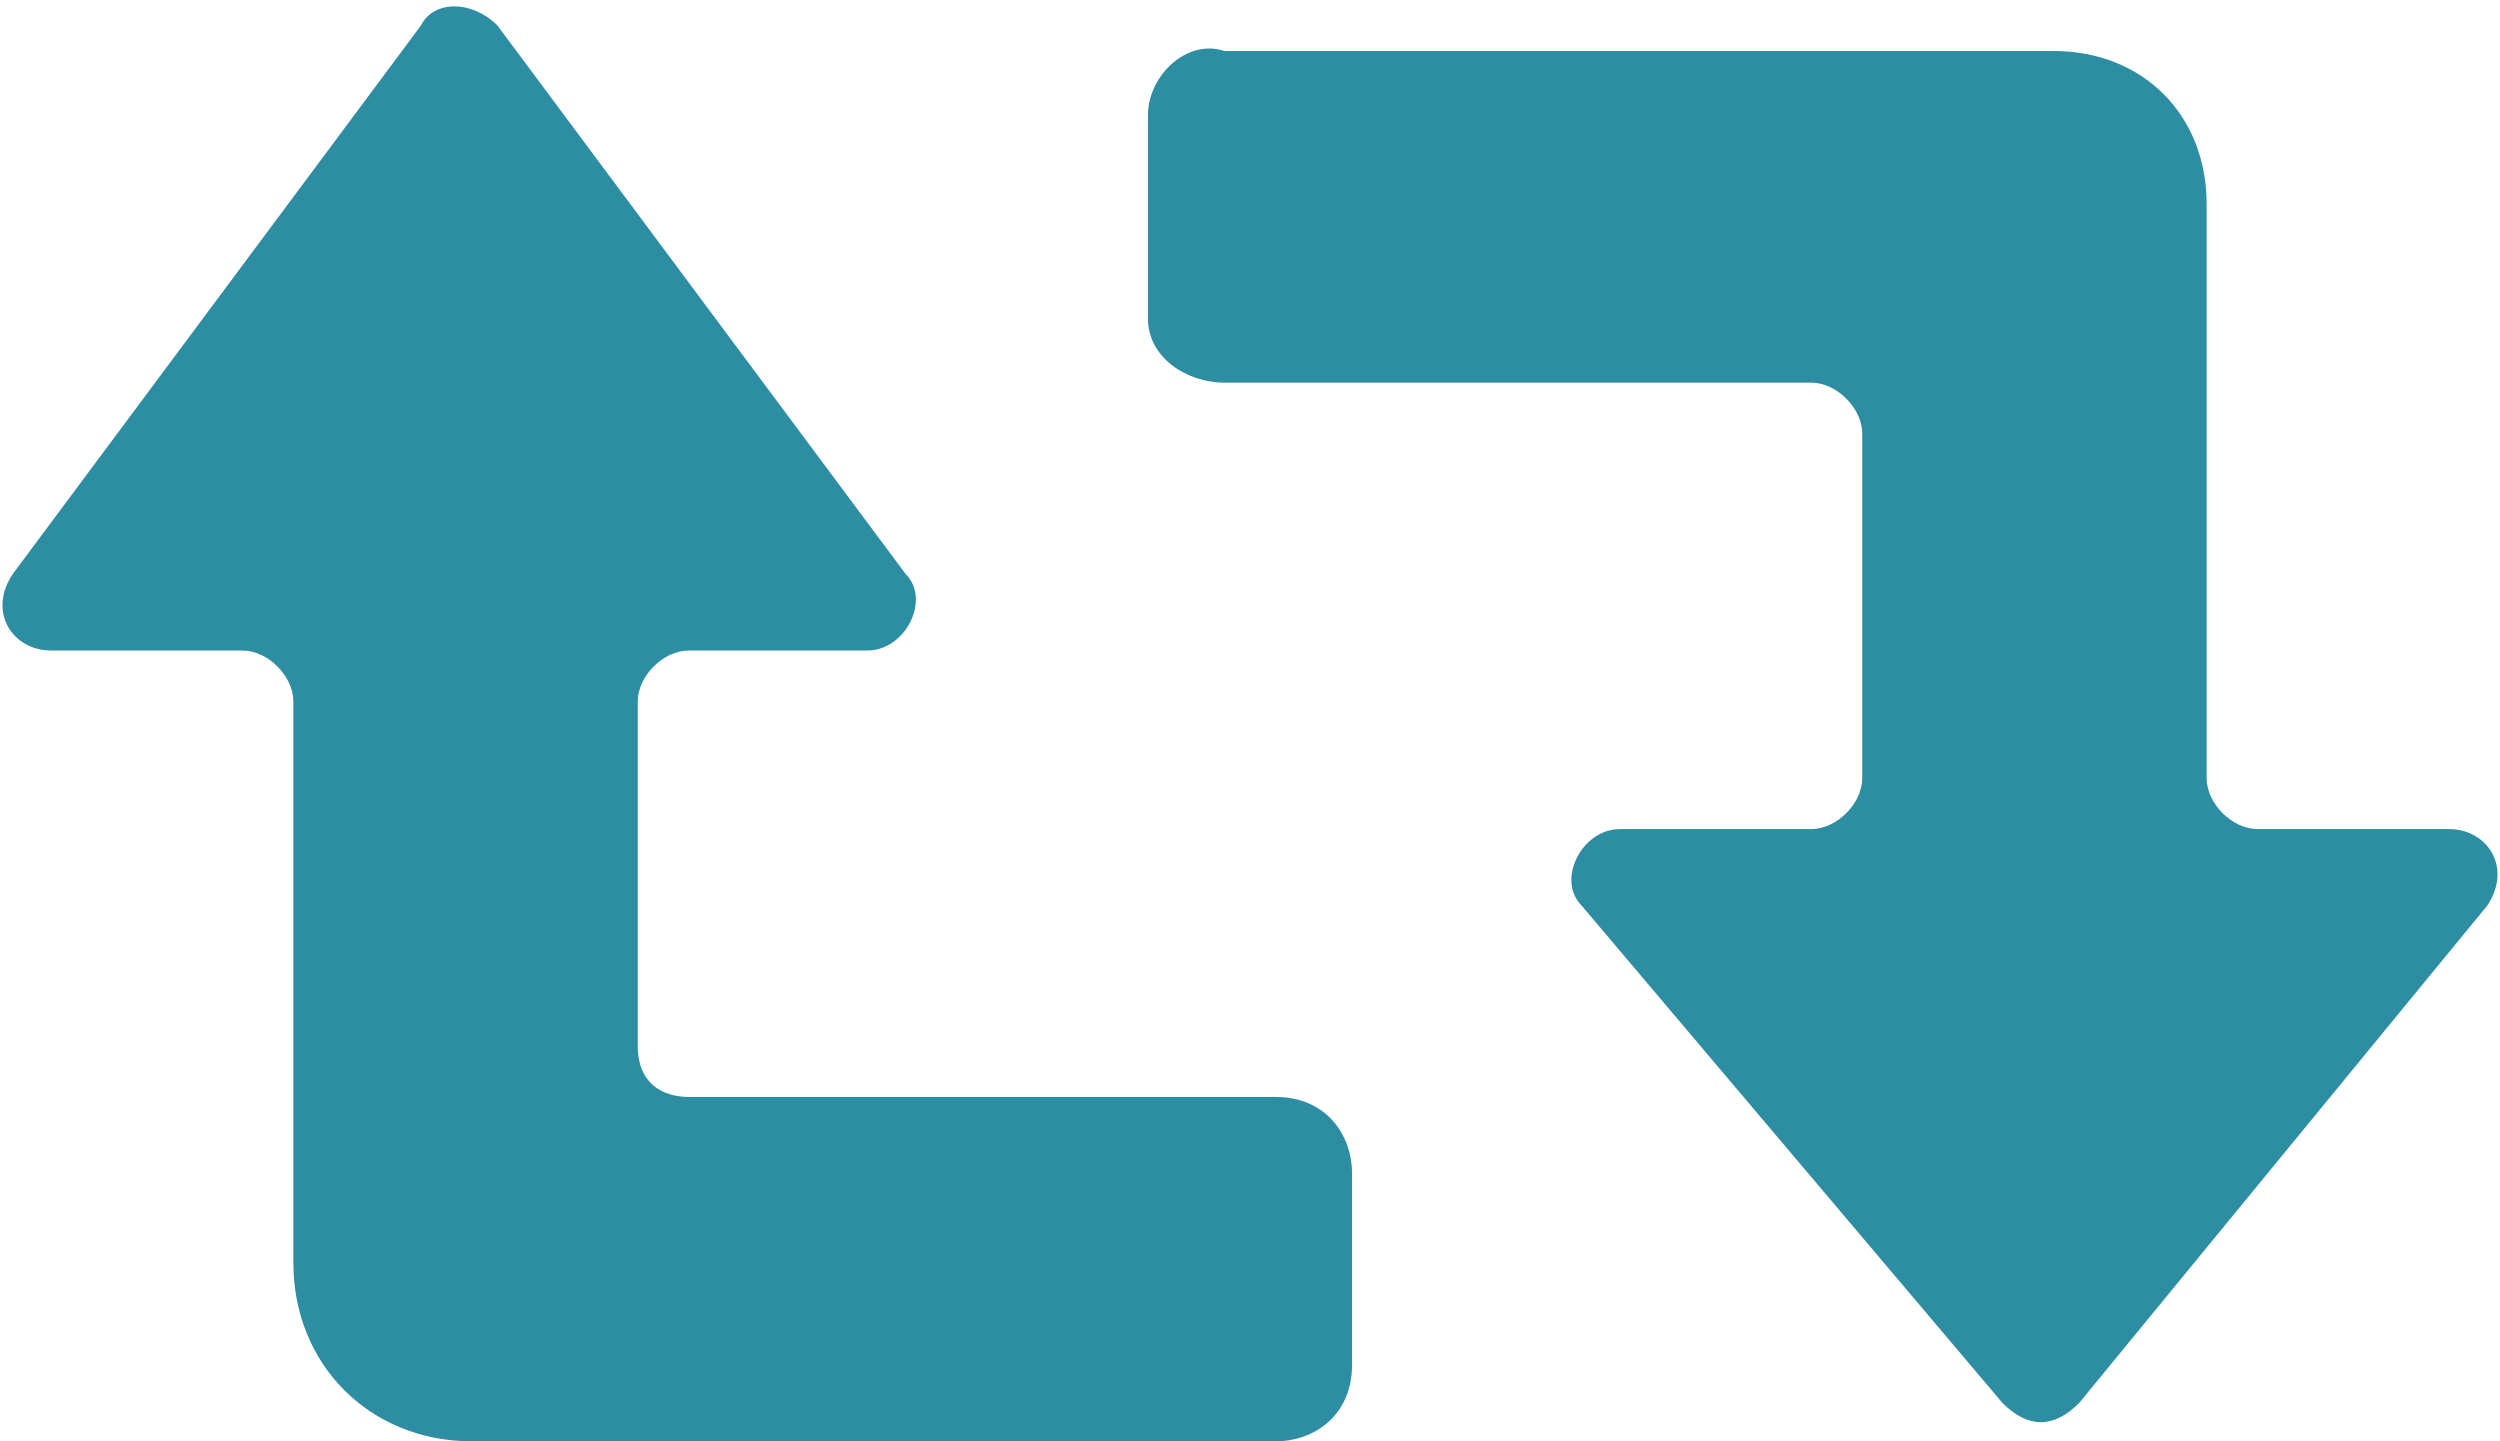 <?xml version="1.0" encoding="utf-8"?>
<!-- Generator: Adobe Illustrator 18.1.1, SVG Export Plug-In . SVG Version: 6.00 Build 0)  -->
<svg version="1.1" id="Layer_1" xmlns="http://www.w3.org/2000/svg" xmlns:xlink="http://www.w3.org/1999/xlink" x="0px" y="0px"
	 width="19.6px" height="11.3px" viewBox="0 0 19.6 11.3" enable-background="new 0 0 19.6 11.3" xml:space="preserve">
<g>
	<path fill="#2D8EA3" d="M17.7,6.5c-0.2,0-0.4-0.2-0.4-0.4V3V1.6c0-0.7-0.5-1.2-1.2-1.2h-1.5h-5C9.3,0.3,9,0.6,9,0.9v1.6
		C9,2.8,9.3,3,9.6,3h4.6c0.2,0,0.4,0.2,0.4,0.4v2.7c0,0.2-0.2,0.4-0.4,0.4h-1.5c-0.3,0-0.5,0.4-0.3,0.6l3.3,3.9
		c0.2,0.2,0.4,0.2,0.6,0l3.2-3.9c0.2-0.3,0-0.6-0.3-0.6H17.7z"/>
	<path fill="#2D8EA3" d="M5.4,5.1h1.4c0.3,0,0.5-0.4,0.3-0.6L3.9,0.2c-0.2-0.2-0.5-0.2-0.6,0L0.1,4.5c-0.2,0.3,0,0.6,0.3,0.6h1.5
		c0.2,0,0.4,0.2,0.4,0.4v3.1v1.3c0,0.8,0.6,1.4,1.4,1.4H5h5c0.3,0,0.6-0.2,0.6-0.6V9.2c0-0.3-0.2-0.6-0.6-0.6H5.4
		C5.2,8.6,5,8.5,5,8.2V5.5C5,5.3,5.2,5.1,5.4,5.1z"/>
</g>
</svg>
